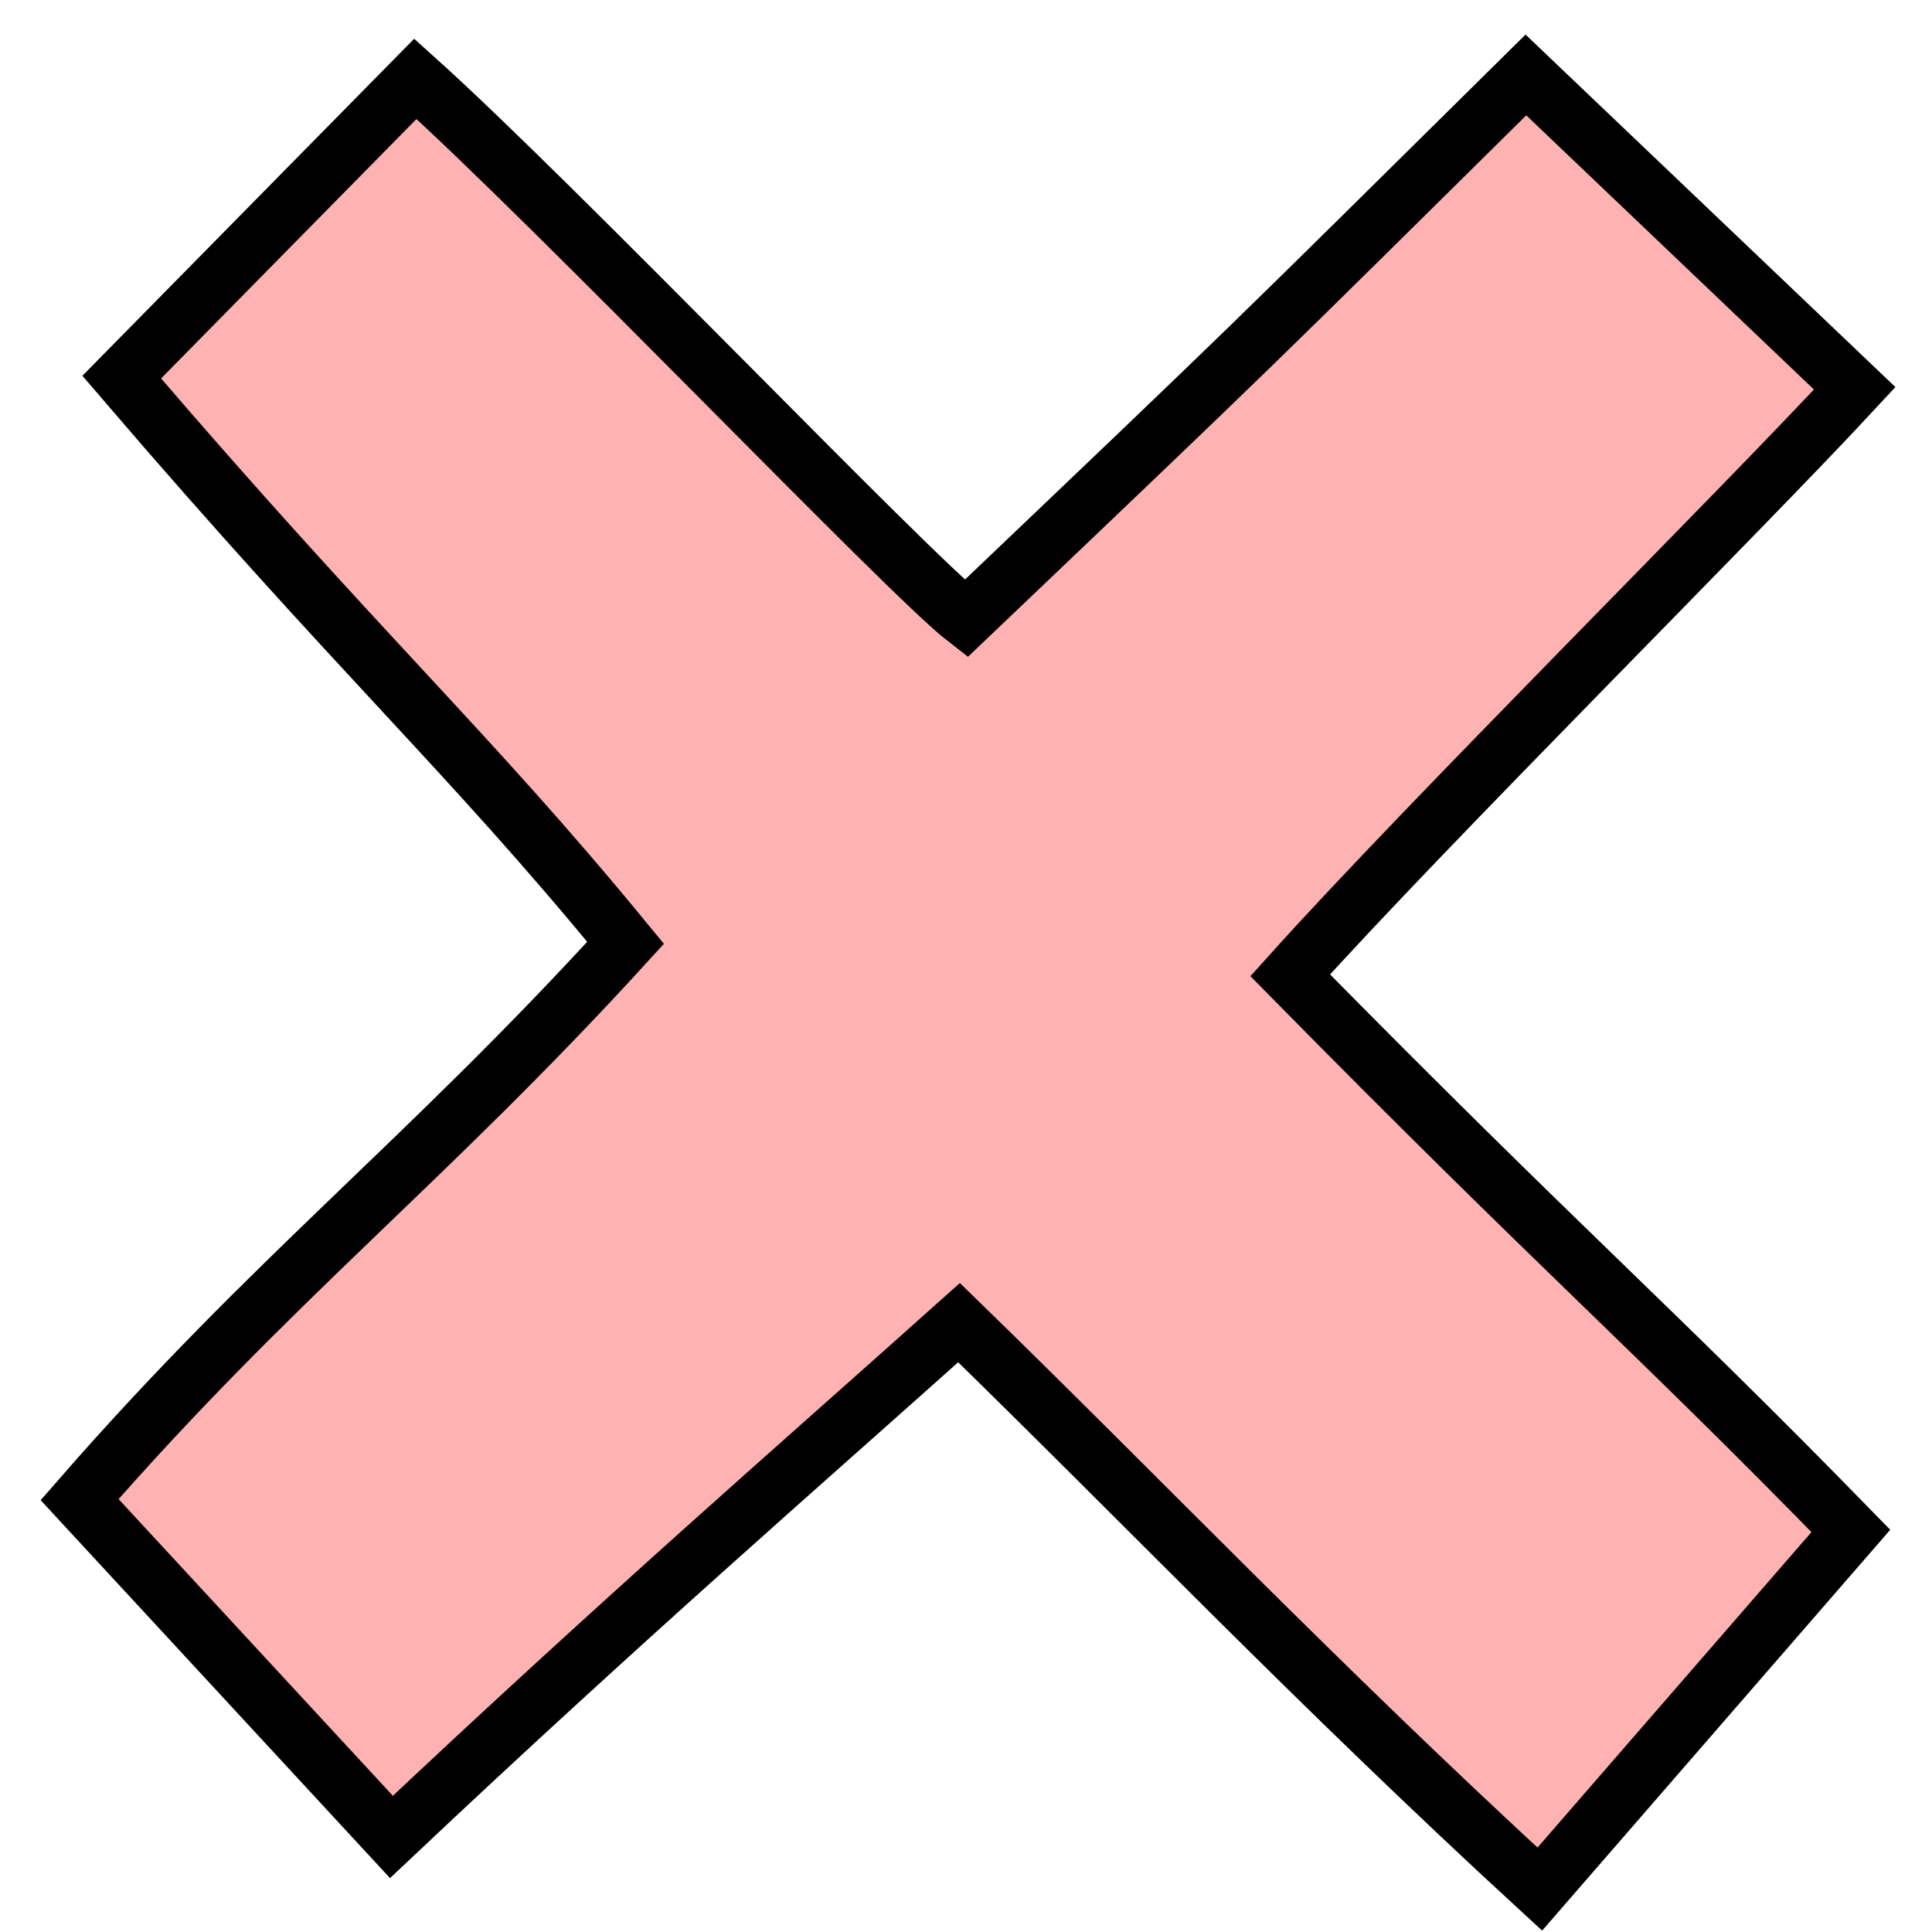 <?xml version="1.0" encoding="UTF-8" standalone="no"?>
<svg
   width="5mm"
   height="5mm"
   viewBox="0 0 5 5"
   version="1.1"
   id="svg4"
   sodipodi:docname="tlaps-proof-state-failed.svg"
   inkscape:version="1.2.2 (b0a8486541, 2022-12-01)"
   xmlns:inkscape="http://www.inkscape.org/namespaces/inkscape"
   xmlns:sodipodi="http://sodipodi.sourceforge.net/DTD/sodipodi-0.dtd"
   xmlns="http://www.w3.org/2000/svg"
   xmlns:svg="http://www.w3.org/2000/svg">
  <defs
     id="defs8" />
  <sodipodi:namedview
     id="namedview6"
     pagecolor="#ffffff"
     bordercolor="#666666"
     borderopacity="1.0"
     inkscape:showpageshadow="2"
     inkscape:pageopacity="0.0"
     inkscape:pagecheckerboard="0"
     inkscape:deskcolor="#d1d1d1"
     inkscape:document-units="mm"
     showgrid="false"
     showguides="true"
     inkscape:zoom="43.97375"
     inkscape:cx="9.4488189"
     inkscape:cy="9.4715597"
     inkscape:window-width="1920"
     inkscape:window-height="1012"
     inkscape:window-x="0"
     inkscape:window-y="0"
     inkscape:window-maximized="1"
     inkscape:current-layer="svg4" />
  <path
     id="ellipse2"
     style="fill:#ff6666;fill-opacity:0.5;stroke:#000000;stroke-width:0.15;stroke-dasharray:none"
     d="M 3.339,2.524 C 4.051,3.247 4.263,3.422 4.79,3.962 L 3.985,4.889 C 3.403,4.354 2.952,3.88 2.482,3.423 2.072,3.79 1.613,4.188 1.013,4.754 L 0.206,3.881 C 0.707,3.306 1.098,3.011 1.619,2.44 1.203,1.933 0.937,1.702 0.315,0.976 L 1.075,0.204 C 1.44,0.532 2.351,1.486 2.5,1.601 3.287,0.851 3.201,0.933 3.949,0.194 L 4.8,1.005 C 4.496,1.333 3.695,2.128 3.339,2.524 Z"
     sodipodi:nodetypes="ccccccccccccc" />
</svg>

